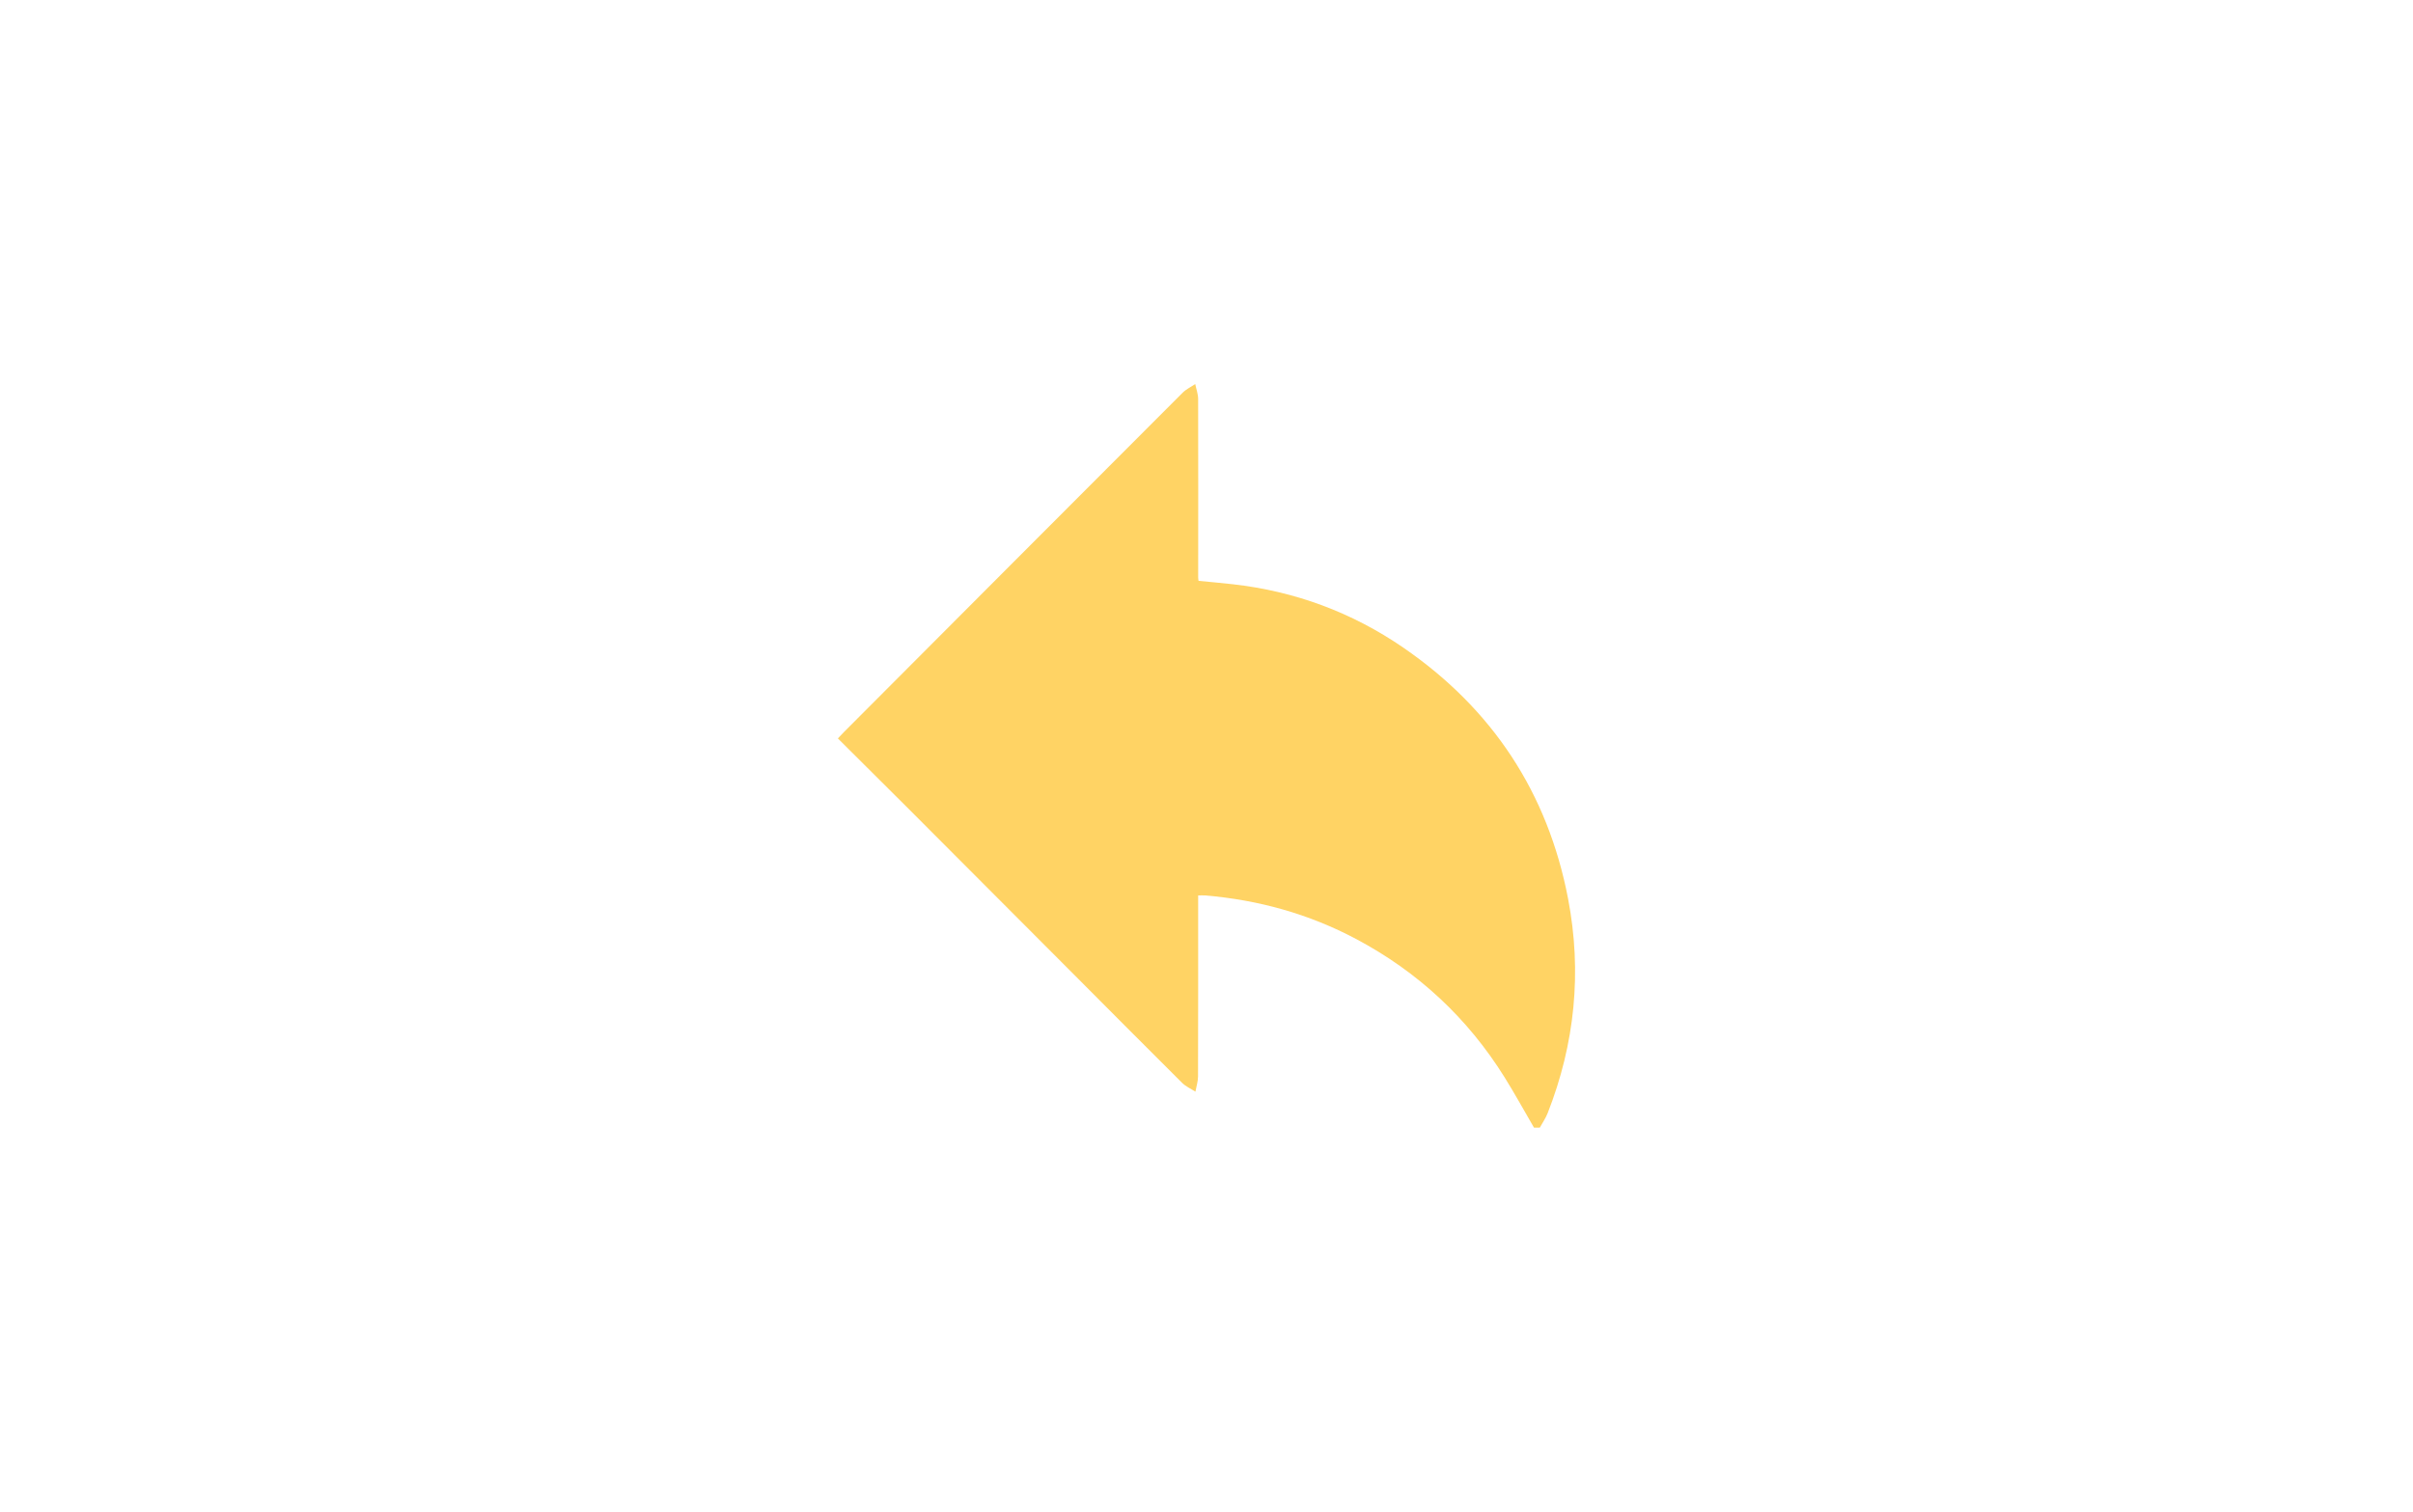 <?xml version="1.0" encoding="utf-8"?>
<!-- Generator: Adobe Illustrator 17.0.0, SVG Export Plug-In . SVG Version: 6.00 Build 0)  -->
<!DOCTYPE svg PUBLIC "-//W3C//DTD SVG 1.1//EN" "http://www.w3.org/Graphics/SVG/1.1/DTD/svg11.dtd">
<svg version="1.1" id="Layer_1" xmlns="http://www.w3.org/2000/svg" xmlns:xlink="http://www.w3.org/1999/xlink" x="0px" y="0px"
	 width="215.418px" height="135px" viewBox="0 0 215.418 135" enable-background="new 0 0 215.418 135" xml:space="preserve">
<g>
	<path fill="#FFD364" d="M136.948,100.703c-0.875-1.503-1.713-3.03-2.633-4.506c-3.306-5.3-7.729-9.407-13.237-12.337
		c-4.22-2.244-8.726-3.494-13.476-3.894c-0.187-0.016-0.377-0.002-0.637-0.002c0,0.293,0,0.547,0,0.801
		c0,5.123,0.006,10.245-0.011,15.368c-0.001,0.452-0.153,0.903-0.235,1.354c-0.399-0.26-0.857-0.459-1.188-0.788
		c-3.108-3.089-6.193-6.201-9.287-9.304c-5.045-5.06-10.089-10.12-15.138-15.175c-2.088-2.09-4.187-4.17-6.305-6.278
		c0.216-0.227,0.372-0.399,0.536-0.563c10.077-10.105,20.153-20.212,30.24-30.307c0.317-0.317,0.748-0.519,1.127-0.775
		c0.091,0.444,0.259,0.889,0.26,1.333c0.015,5.317,0.006,10.634,0.004,15.951c0,0.084,0.017,0.168,0.031,0.289
		c1.029,0.101,2.05,0.19,3.067,0.305c5.537,0.624,10.625,2.507,15.212,5.658c7.944,5.458,12.9,12.953,14.714,22.436
		c1.249,6.528,0.611,12.934-1.825,19.136c-0.179,0.454-0.466,0.866-0.702,1.297C137.293,100.703,137.12,100.703,136.948,100.703z"/>
</g>
</svg>
